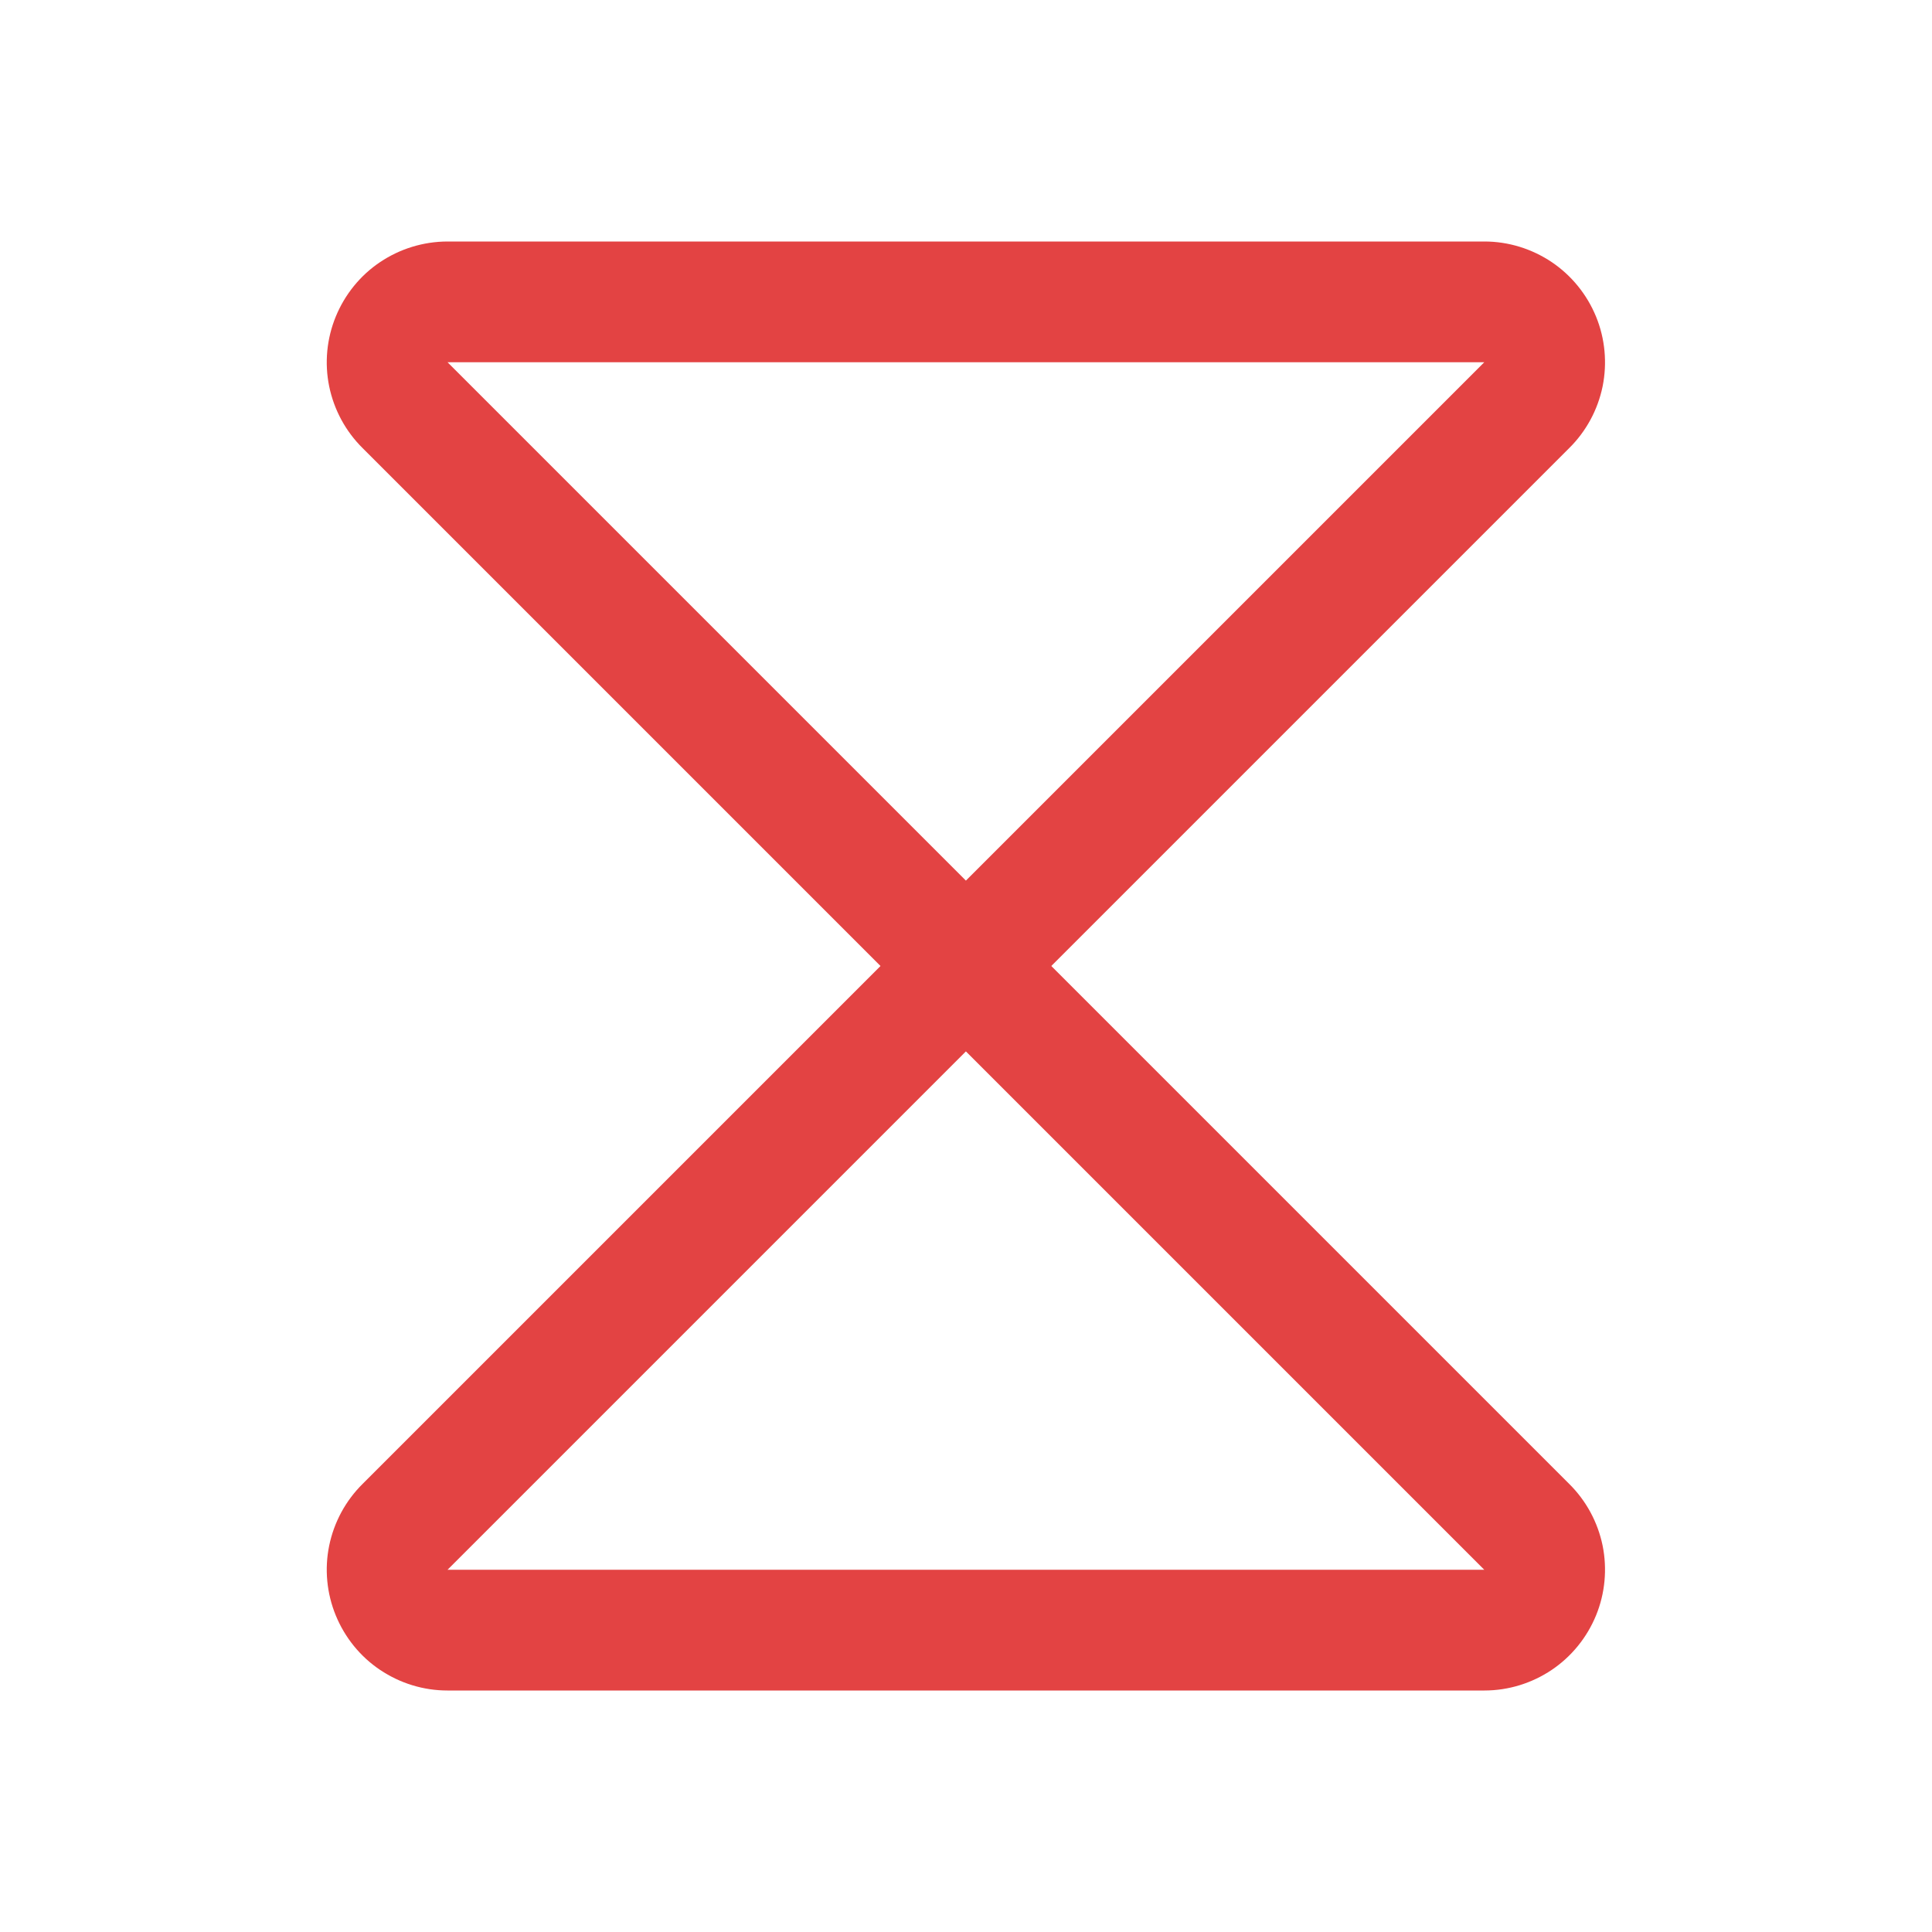 <svg width="20" height="20" viewBox="0 0 20 20" fill="none" xmlns="http://www.w3.org/2000/svg">
    <path fill-rule="evenodd" clip-rule="evenodd"
          d="M4.631 2.5L15.367 2.5C15.615 2.5 15.857 2.575 16.063 2.713C16.268 2.851 16.428 3.048 16.522 3.277C16.616 3.506 16.639 3.759 16.59 4.001C16.54 4.243 16.42 4.465 16.244 4.639L16.242 4.641L10.441 10.442C10.324 10.559 10.165 10.625 9.999 10.625C9.833 10.625 9.674 10.559 9.557 10.442L3.754 4.639C3.578 4.465 3.458 4.243 3.408 4.001C3.358 3.759 3.382 3.506 3.476 3.277C3.57 3.048 3.729 2.851 3.935 2.713C4.141 2.575 4.382 2.501 4.63 2.5M15.365 3.75L4.633 3.75L4.636 3.753L9.999 9.116L15.365 3.75Z"
          fill="#E34343"/>
    <path fill-rule="evenodd" clip-rule="evenodd"
          d="M9.999 9.375C10.165 9.375 10.324 9.441 10.441 9.558L16.242 15.359L16.244 15.361C16.42 15.535 16.54 15.757 16.59 15.999C16.639 16.241 16.616 16.494 16.522 16.723C16.428 16.952 16.268 17.149 16.063 17.287C15.857 17.425 15.615 17.5 15.367 17.5H4.631C4.383 17.5 4.141 17.425 3.935 17.287C3.729 17.149 3.57 16.952 3.476 16.723C3.382 16.494 3.358 16.241 3.408 15.999C3.458 15.757 3.578 15.535 3.754 15.361L9.557 9.558C9.674 9.441 9.833 9.375 9.999 9.375ZM9.999 10.884L4.633 16.25L15.365 16.25L15.362 16.247L9.999 10.884Z"
          fill="#E34343"/>
</svg>
